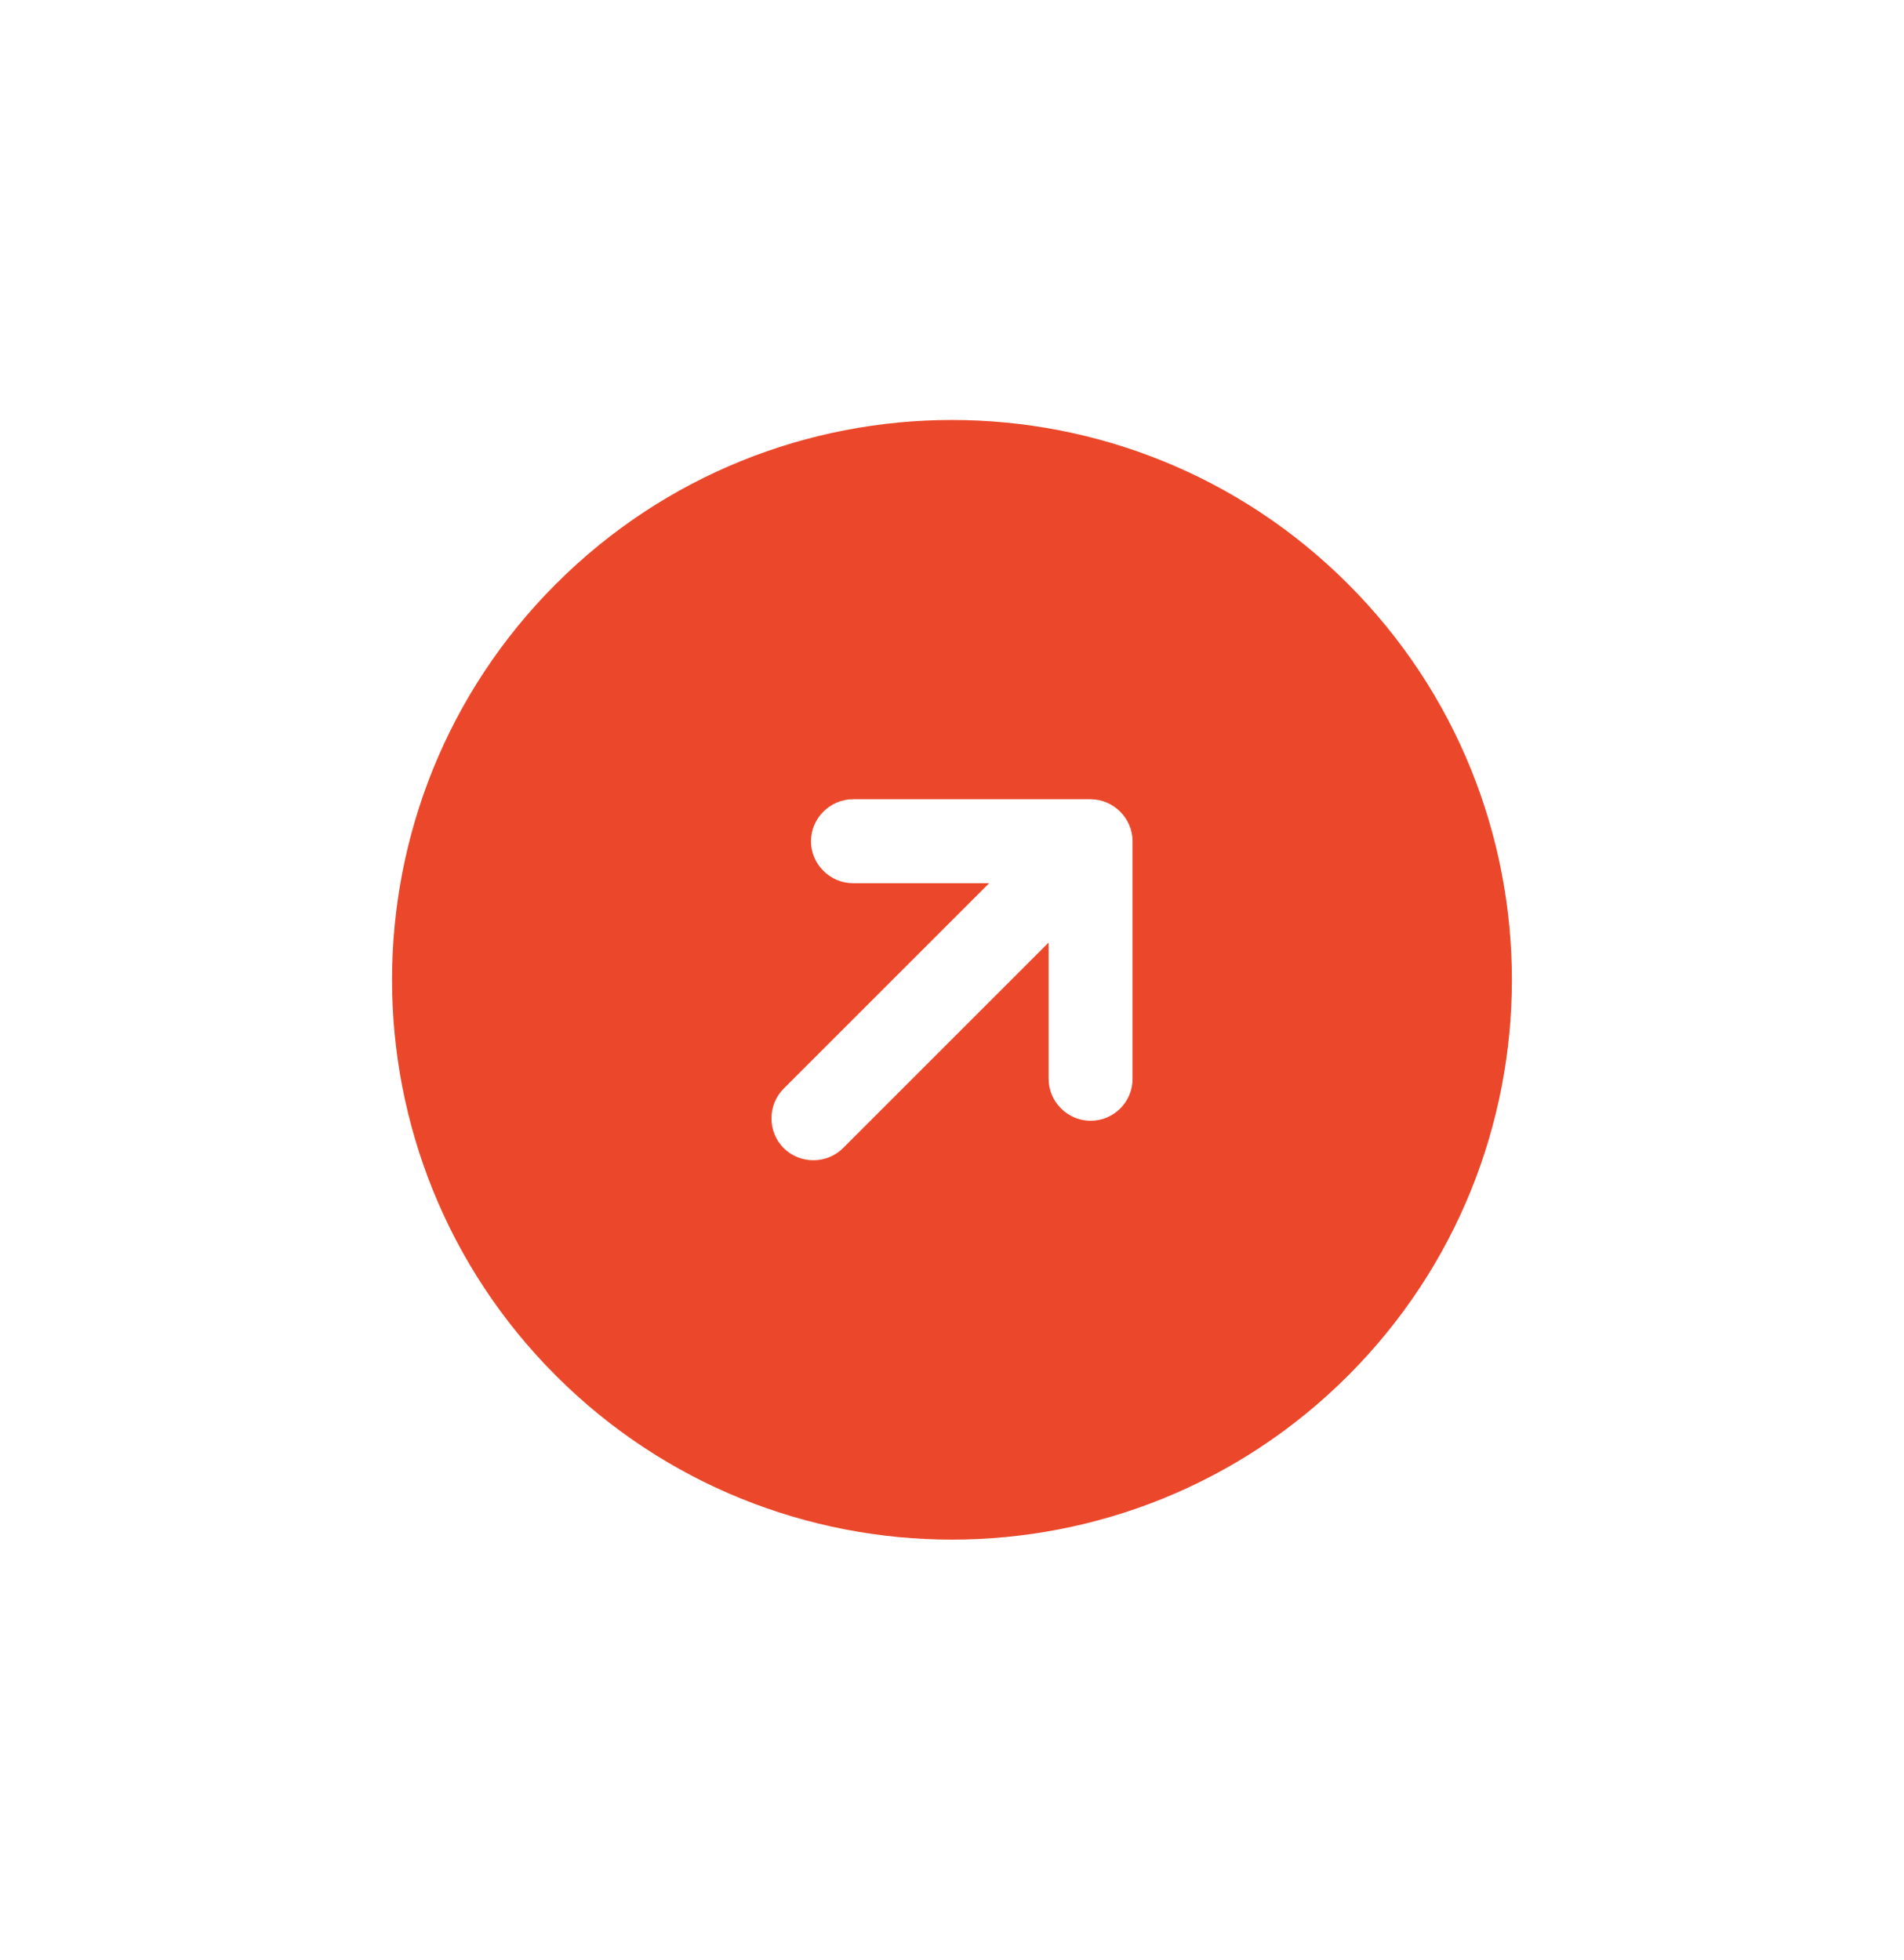 <svg xmlns="http://www.w3.org/2000/svg" width="34" height="35" viewBox="0 0 34 35" fill="none">
  <path d="M9.928 10.429C6.025 14.332 6.025 20.668 9.928 24.571C13.832 28.474 20.167 28.474 24.071 24.571C27.974 20.668 27.974 14.332 24.071 10.429C20.167 6.525 13.832 6.525 9.928 10.429ZM20.224 15.025L20.224 19.267C20.224 19.48 20.139 19.663 20.005 19.798C19.87 19.932 19.687 20.017 19.474 20.017C19.064 20.017 18.725 19.678 18.725 19.267L18.725 16.835L15.055 20.505C14.765 20.795 14.284 20.795 13.994 20.505C13.704 20.215 13.704 19.734 13.994 19.444L17.664 15.774L15.232 15.774C14.822 15.774 14.482 15.435 14.482 15.025C14.482 14.615 14.822 14.275 15.232 14.275L19.474 14.275C19.885 14.275 20.224 14.615 20.224 15.025Z" fill="#EB482B"/>
</svg>